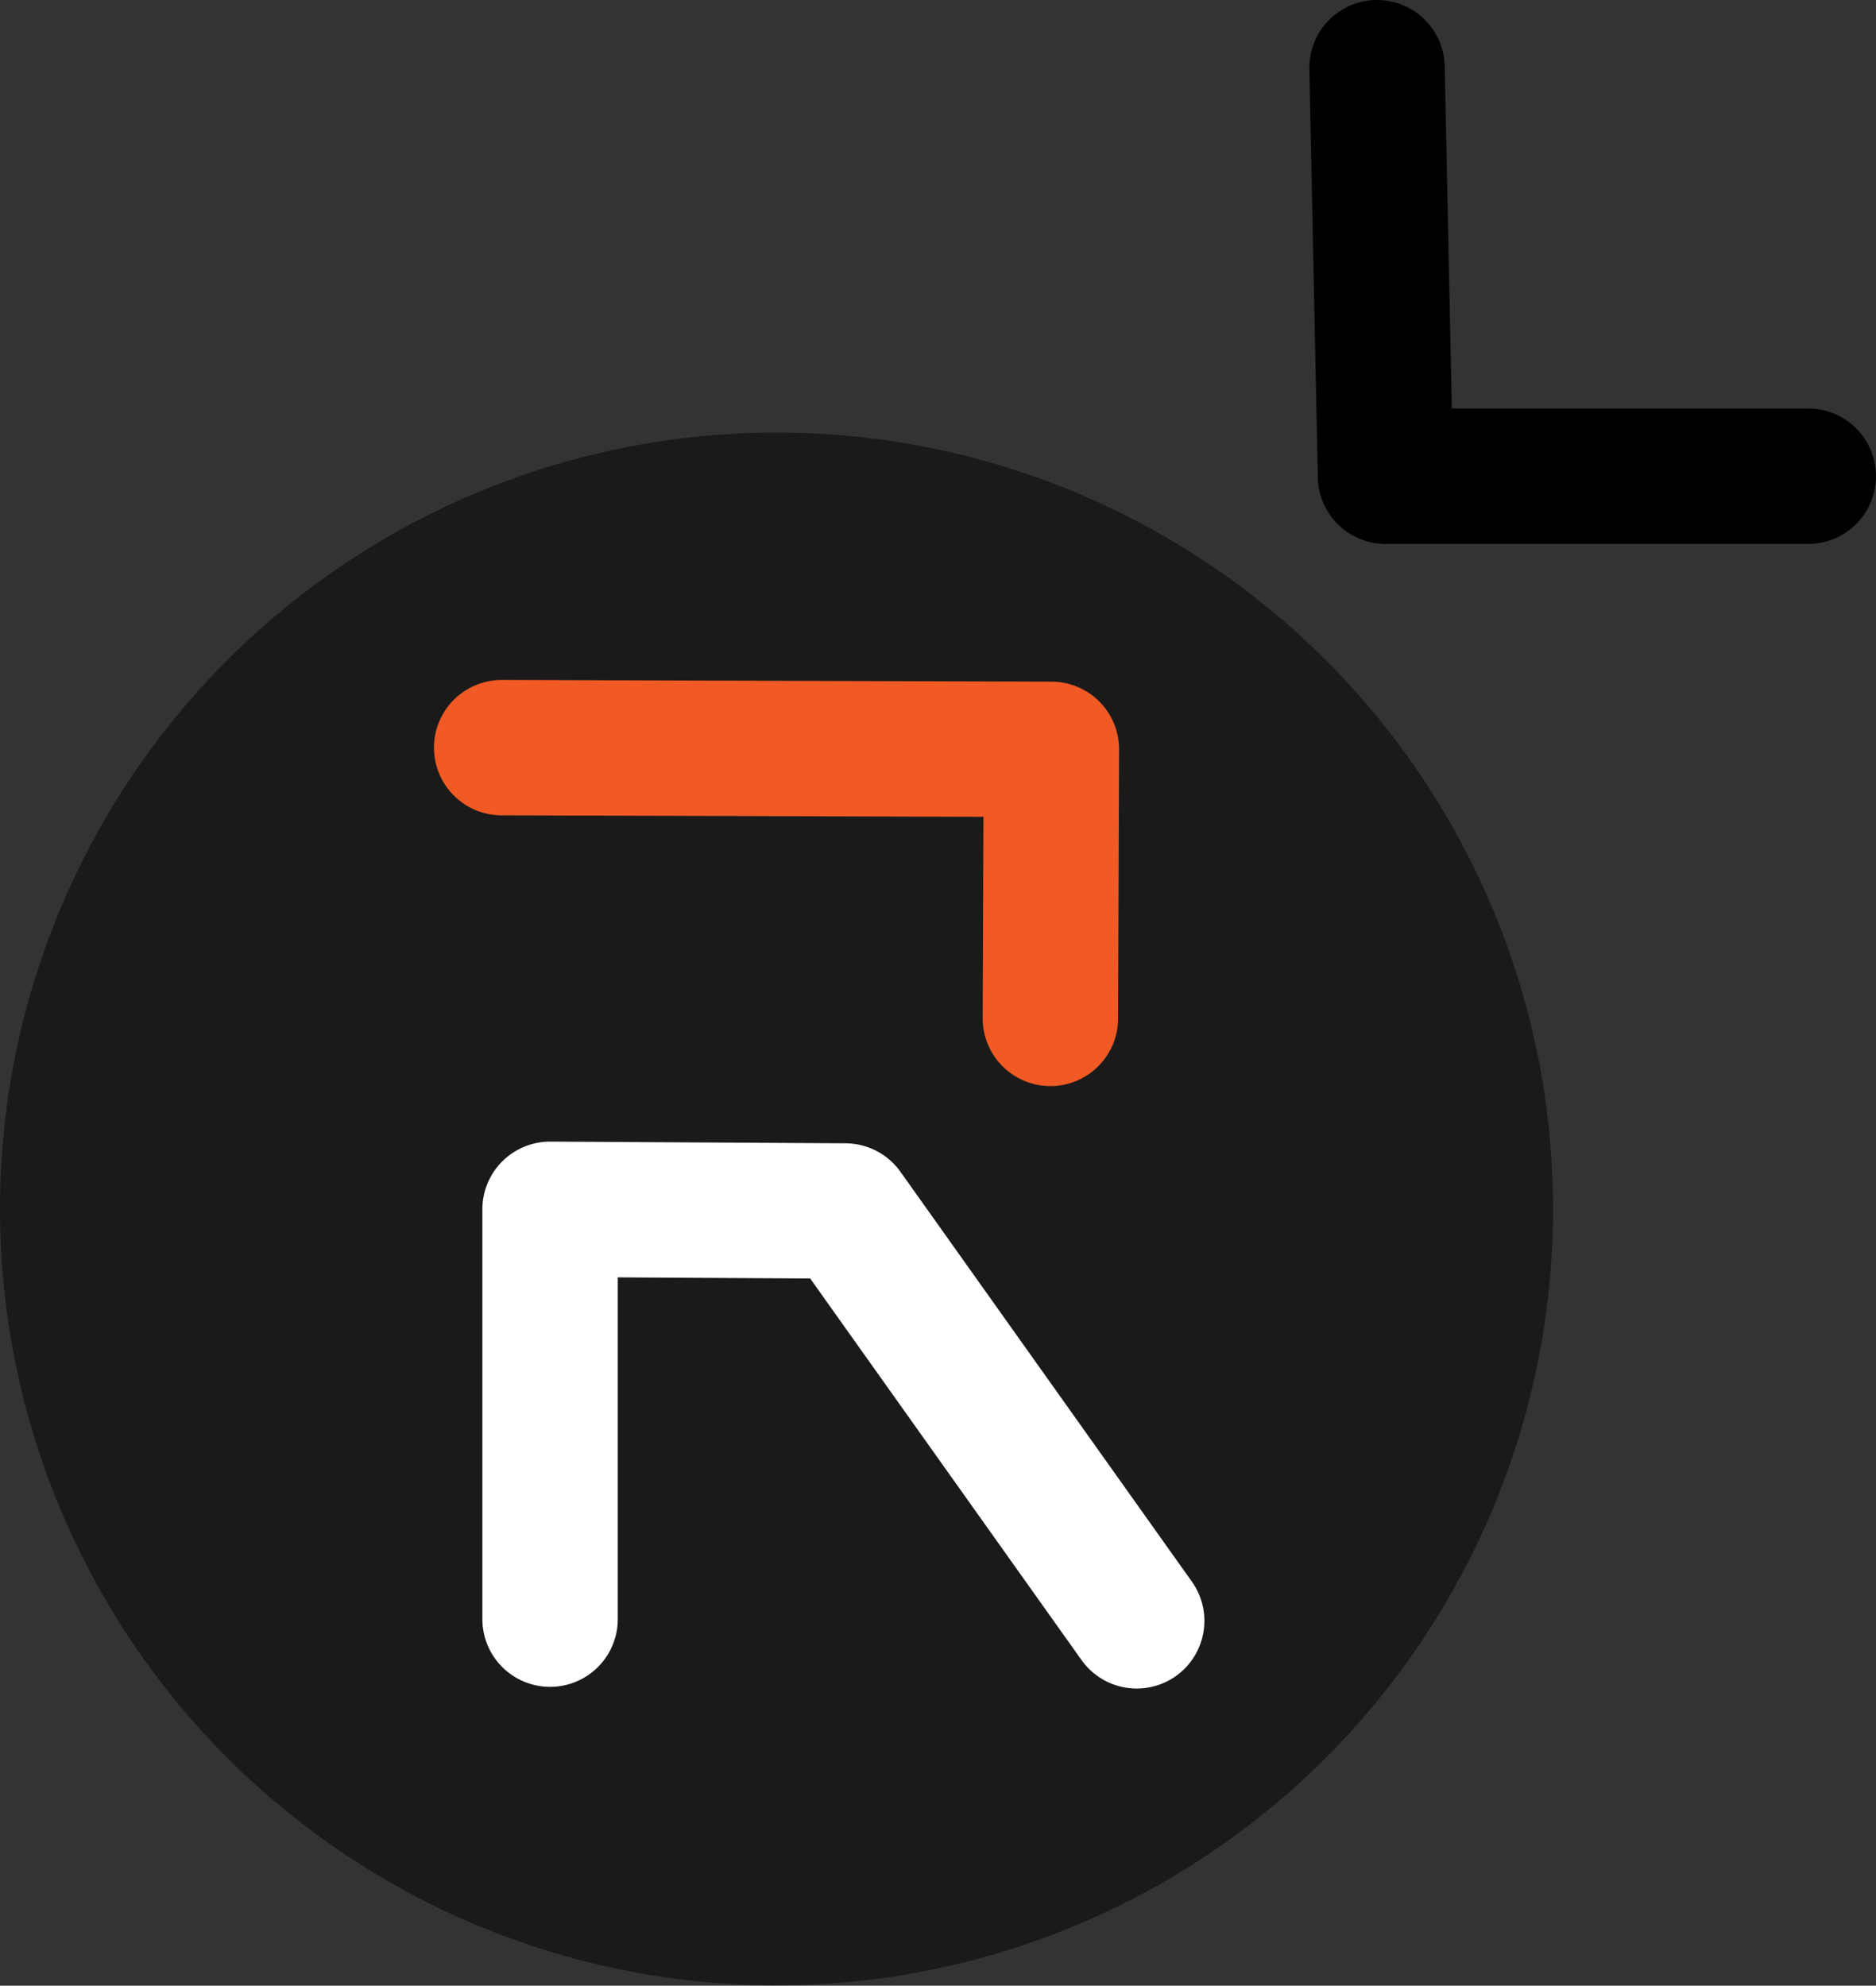<svg xmlns="http://www.w3.org/2000/svg" viewBox="0 0 55.42 58.67"><rect x="0" y="0" width="55.42" height="58.67" fill="#333333" stroke="none"/><defs><style>.cls-1{fill:#1a1a1a;}.cls-2,.cls-3,.cls-4{fill:none;stroke-linecap:round;stroke-linejoin:round;stroke-width:4px;}.cls-2{stroke:#f15a24;}.cls-3{stroke:#fff;}.cls-4{stroke:#000;}</style></defs><title>favicon</title><g id="Layer_2" data-name="Layer 2"><g id="Layer_1-2" data-name="Layer 1"><circle class="cls-1" cx="22.94" cy="35.72" r="22.94"/><polyline class="cls-2" points="14.82 22.09 31.06 22.14 31.03 30.09"/><polyline class="cls-3" points="33.58 47.89 24.97 35.78 16.25 35.73 16.25 47.84"/><polyline class="cls-4" points="53.42 14.07 40.93 14.07 40.68 2"/></g></g></svg>